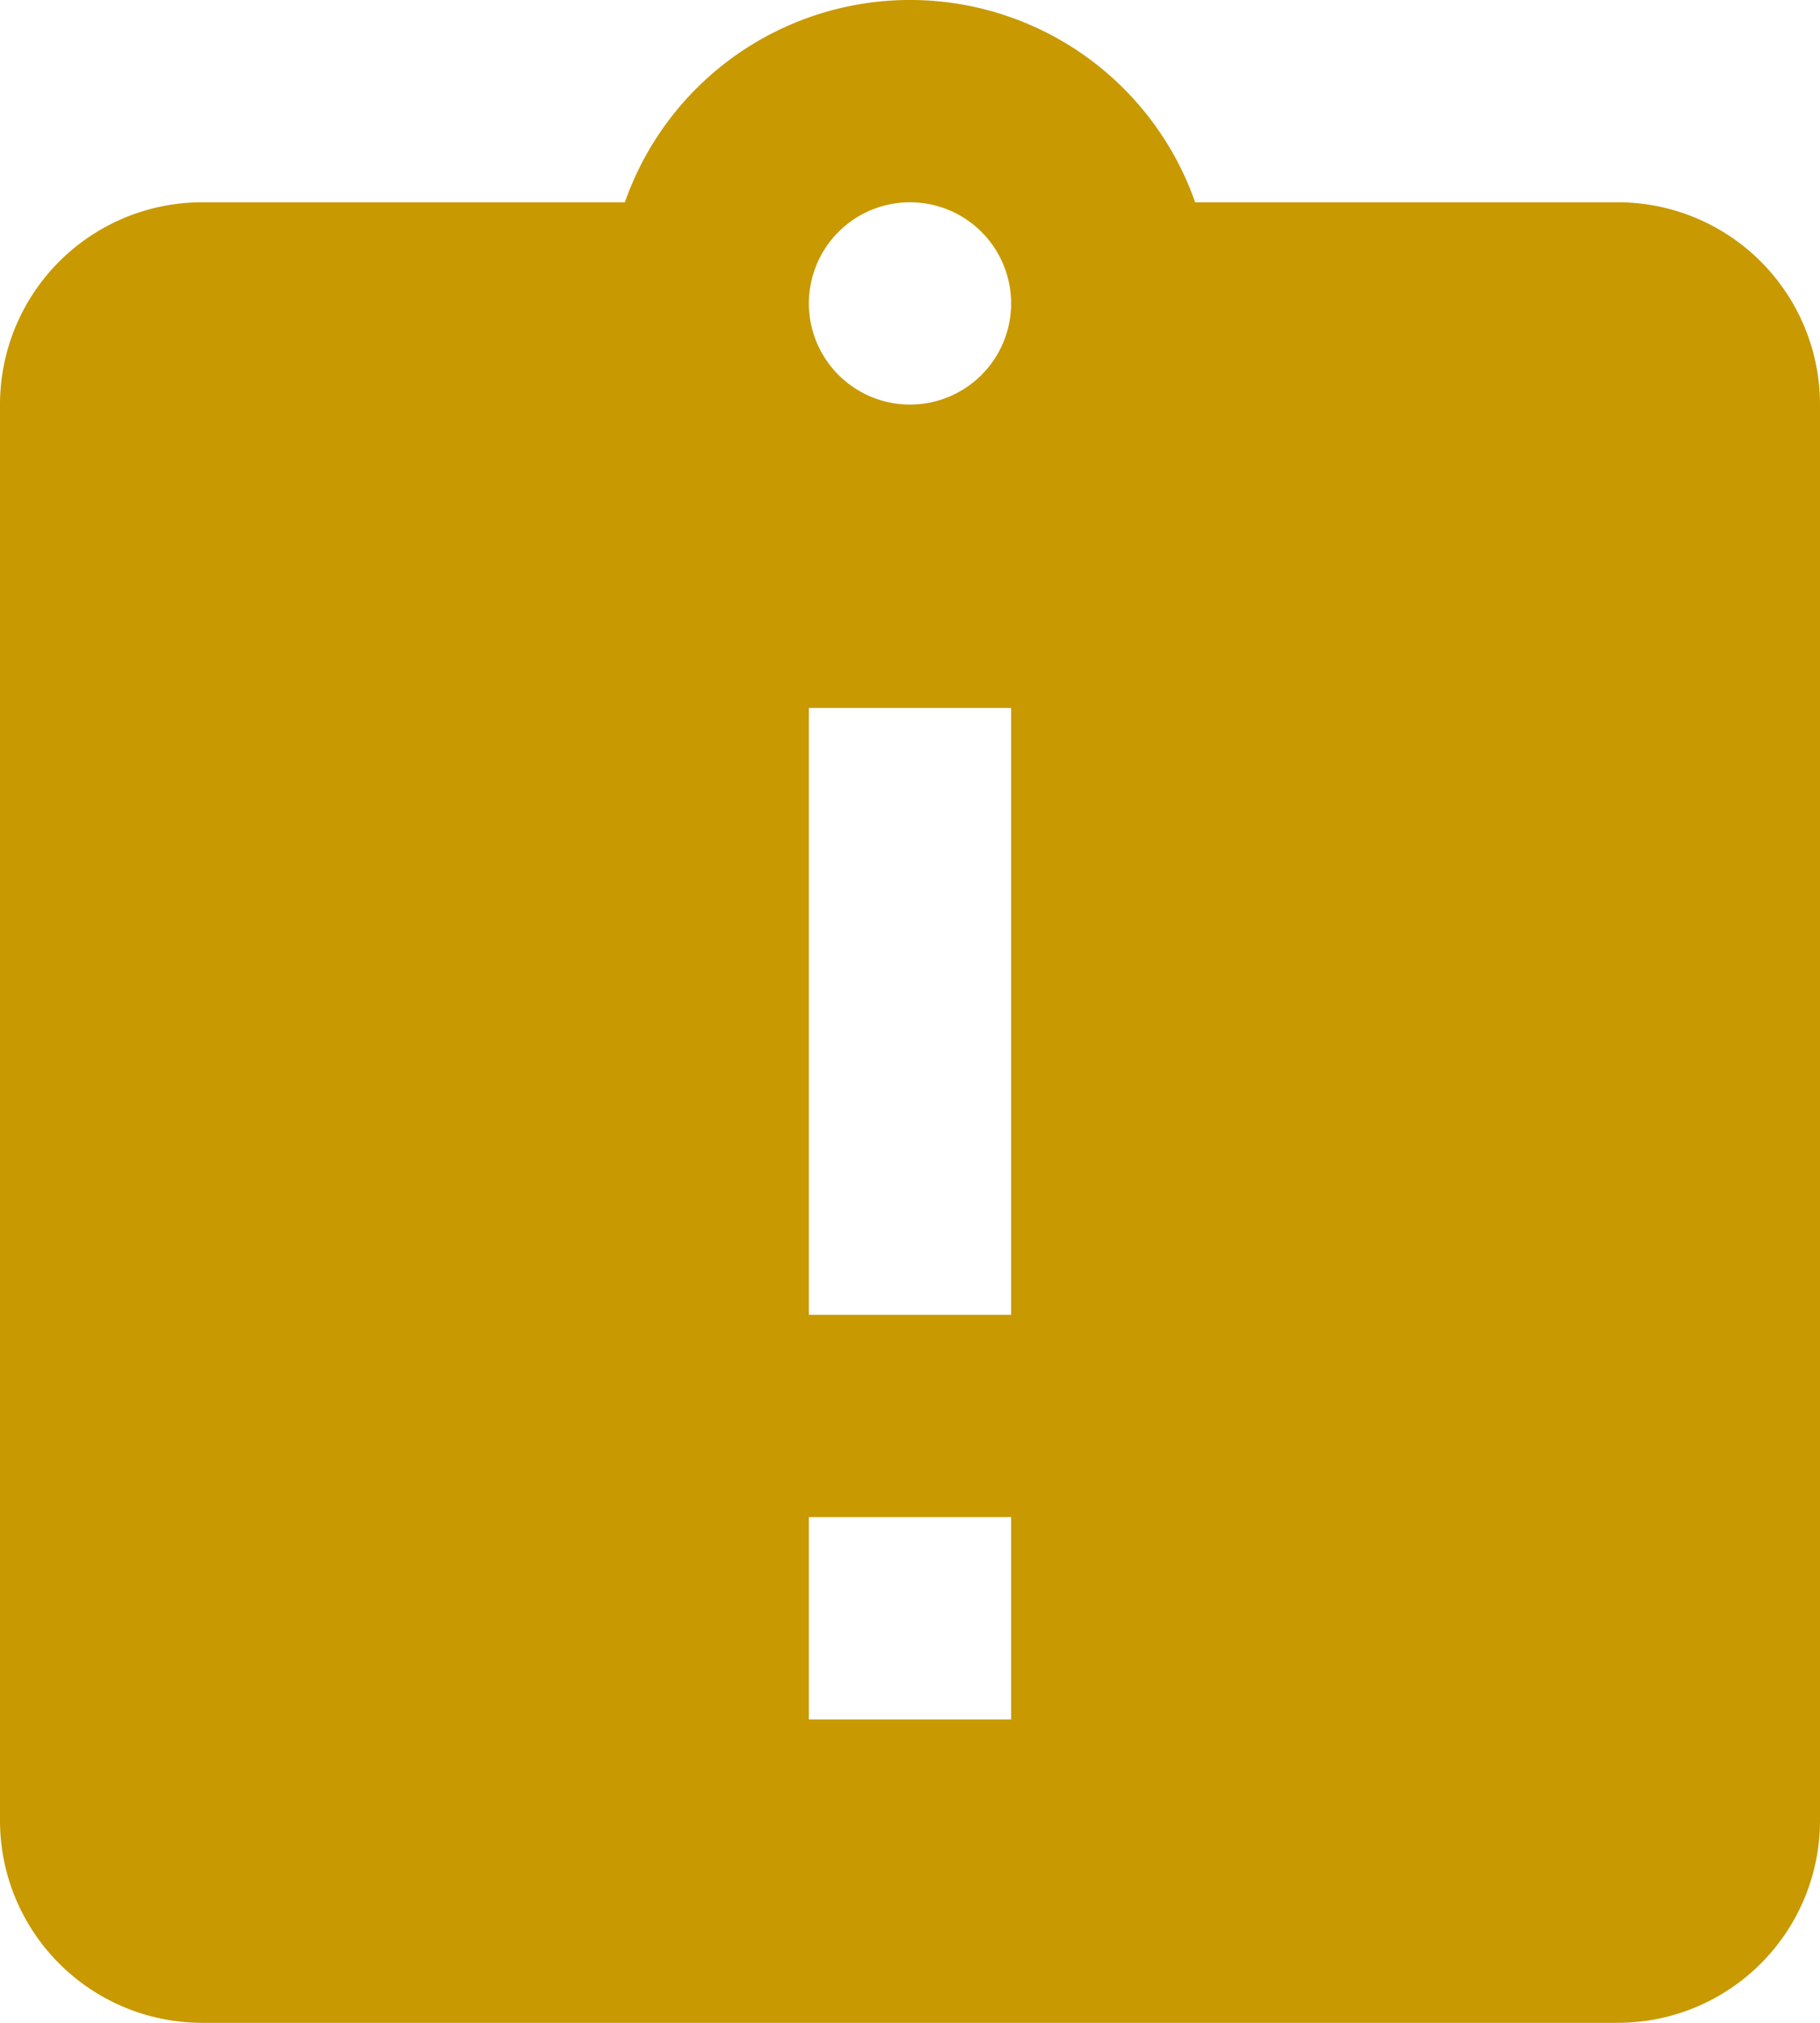 <svg xmlns="http://www.w3.org/2000/svg" width="9" height="10" viewBox="0 0 9 10">
    <path id="Icon_material-assignment-late" data-name="Icon material-assignment-late" d="M12.5,2.5H10.41a1.494,1.494,0,0,0-2.82,0H5.5a1,1,0,0,0-1,1v7a1,1,0,0,0,1,1h7a1,1,0,0,0,1-1v-7A1,1,0,0,0,12.5,2.5ZM9.5,10h-1V9h1Zm0-2h-1V5h1ZM9,3.5A.5.5,0,1,1,9.5,3,.5.5,0,0,1,9,3.5Z" transform="translate(-4.5 -1.5)" fill="#c89900"/>
</svg>

